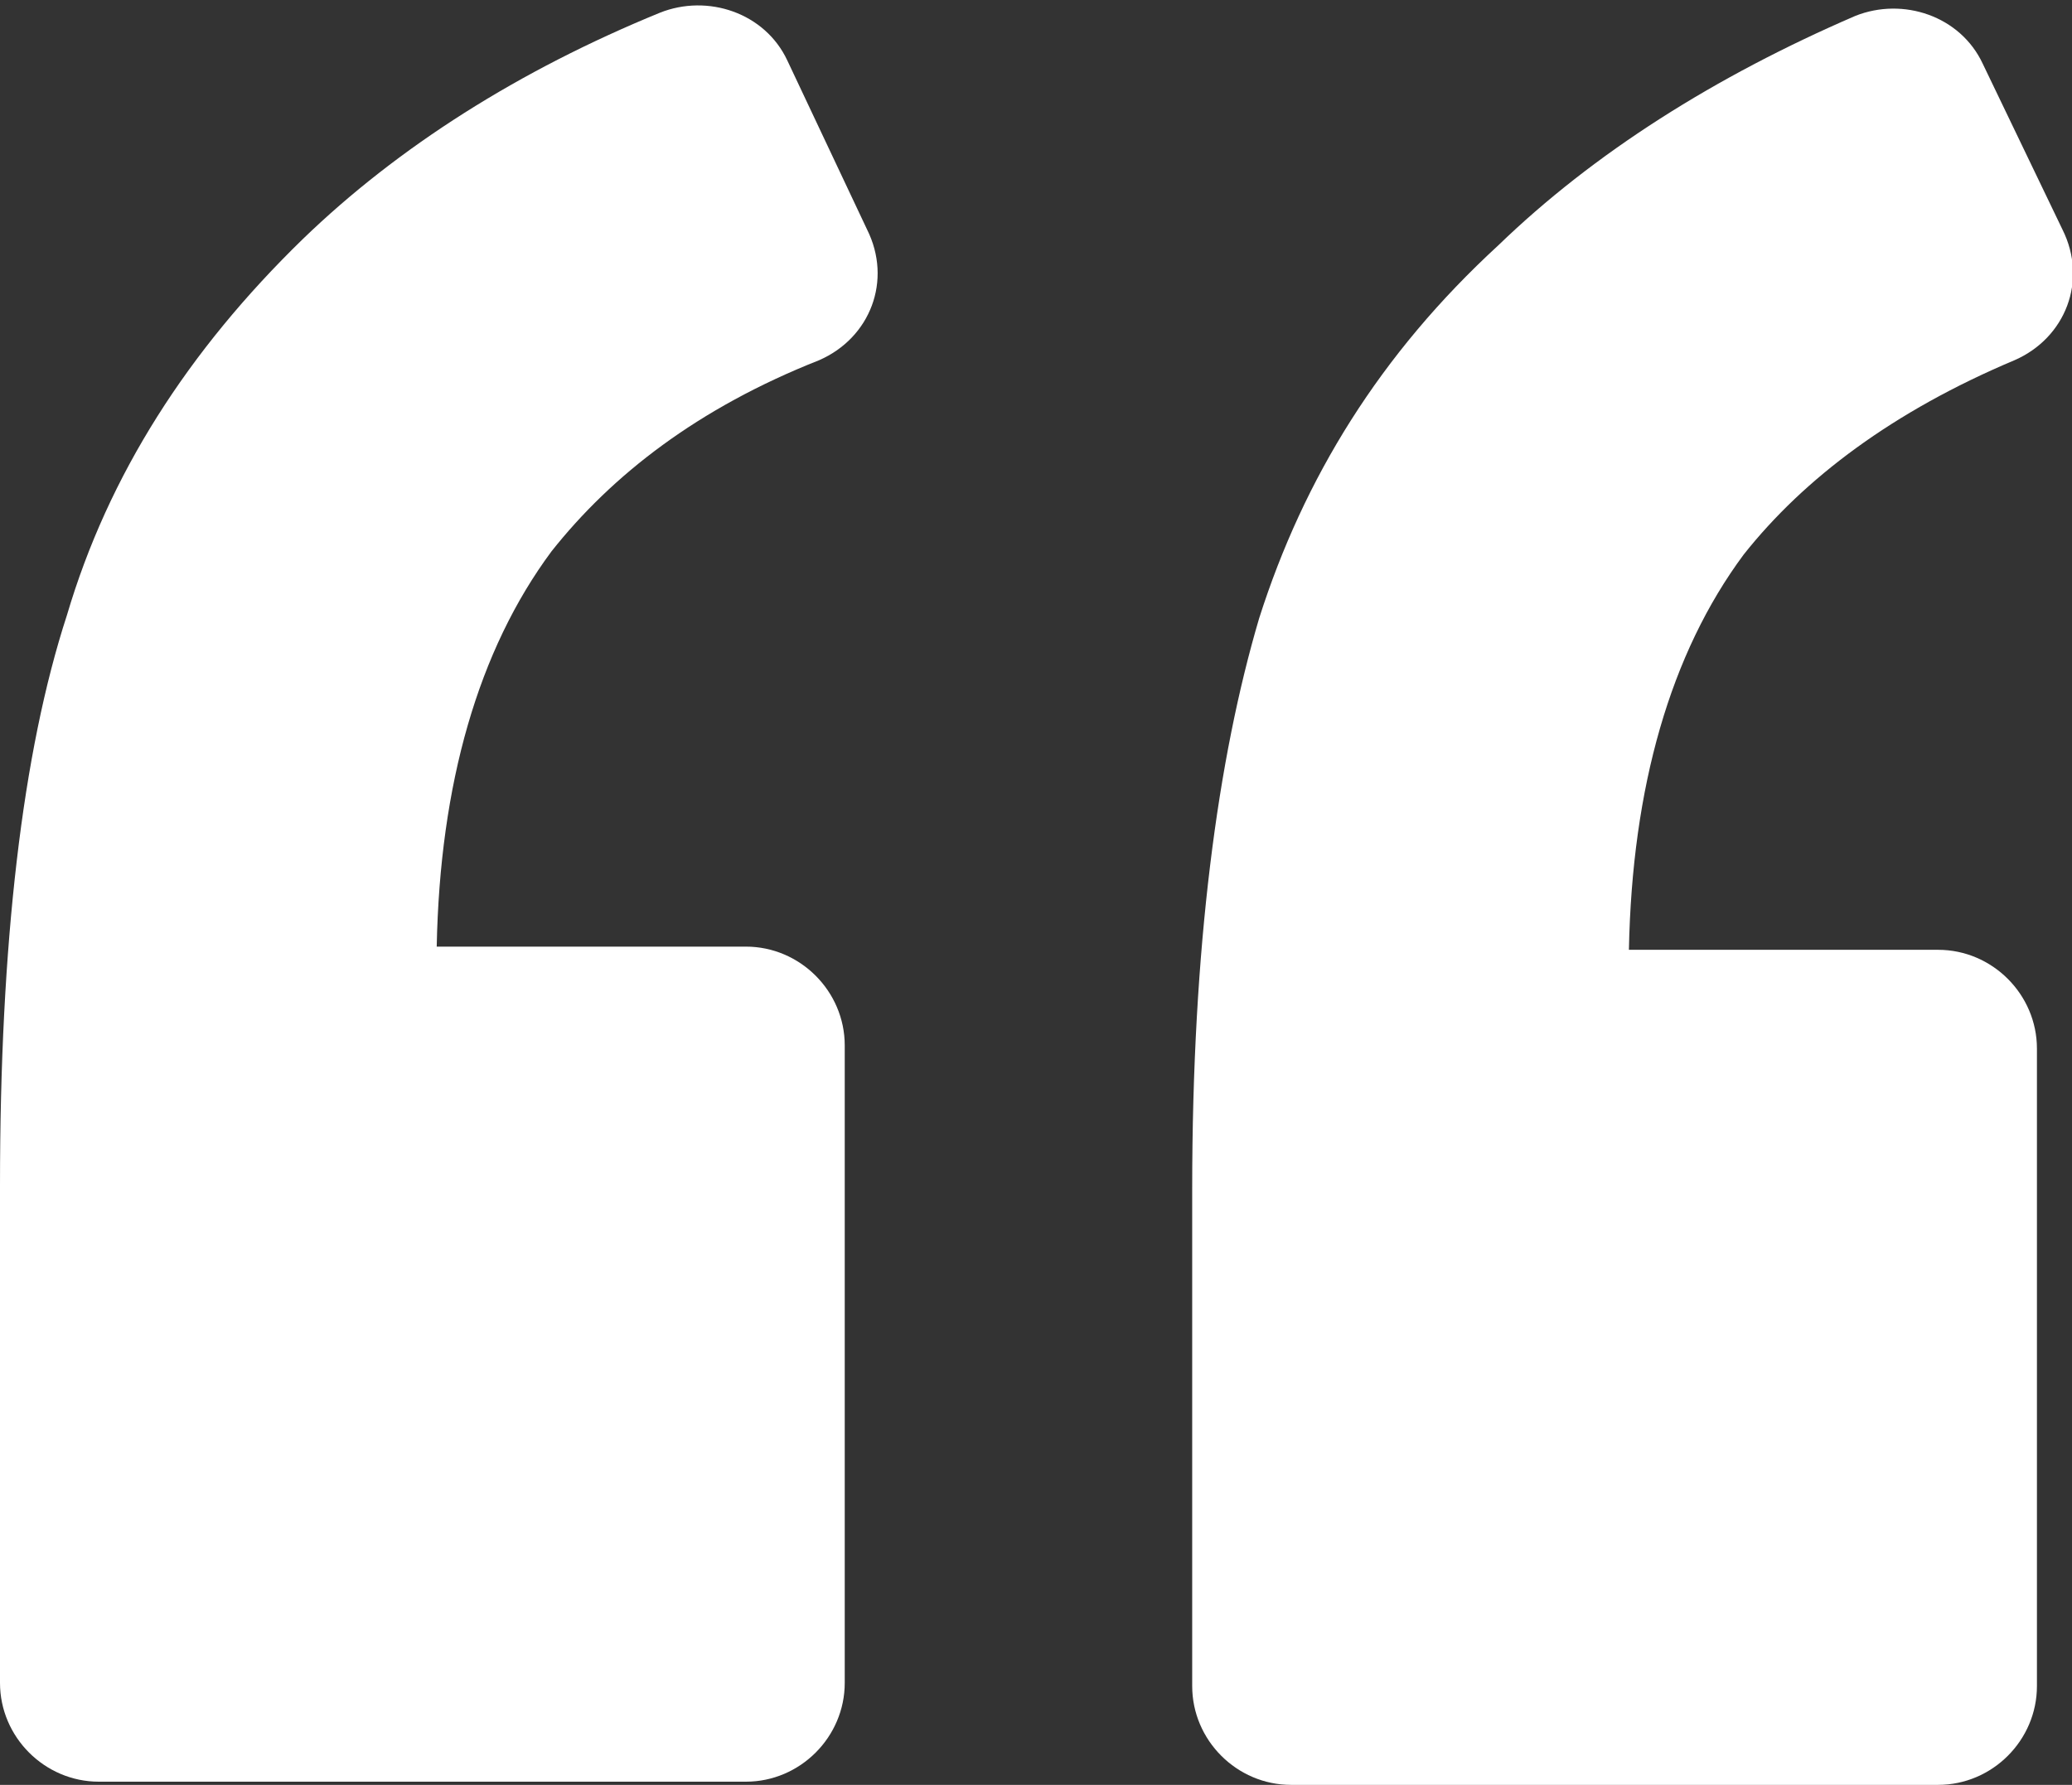 <?xml version="1.0" encoding="utf-8"?>
<!-- Generator: Adobe Illustrator 24.0.2, SVG Export Plug-In . SVG Version: 6.00 Build 0)  -->
<svg version="1.1" id="Слой_1" xmlns="http://www.w3.org/2000/svg" xmlns:xlink="http://www.w3.org/1999/xlink" x="0px" y="0px"
	 viewBox="0 0 65 56" style="enable-background:new 0 0 65 56;" xml:space="preserve">
<rect x="0" y="0" width="65" height="56" fill="#333333" stroke="none"/>
<style type="text/css">
	.st0{fill:#FFFFFF;}
</style>
<path class="st0" d="M25.7,11.3c1.6-0.7,2.3-2.5,1.5-4.1l-2.5-5.3c-0.7-1.5-2.5-2.1-4-1.5c-4.4,1.8-8.2,4.2-11.2,7.1
	C5.9,11,3.4,14.9,2.1,19.3C0.7,23.6,0,29.6,0,37.2v15.6c0,1.7,1.4,3.1,3.1,3.1h20.3c1.7,0,3.1-1.4,3.1-3.1v-20
	c0-1.7-1.4-3.1-3.1-3.1h-9.7c0.1-5.1,1.3-9.3,3.6-12.4C19.2,14.9,21.9,12.8,25.7,11.3z"/>
<path class="st0" d="M63.2,11.3c1.6-0.7,2.3-2.5,1.5-4.1L62.2,2c-0.7-1.5-2.5-2.1-4-1.5C53.8,2.4,50,4.8,47,7.7
	c-3.7,3.4-6.1,7.3-7.5,11.7c-1.3,4.4-2.1,10.3-2.1,17.9v15.6c0,1.7,1.4,3.1,3.1,3.1h20.3c1.7,0,3.1-1.4,3.1-3.1v-20
	c0-1.7-1.4-3.1-3.1-3.1h-9.7c0.1-5.1,1.3-9.3,3.6-12.4C56.6,15,59.4,12.9,63.2,11.3z"/>
</svg>
